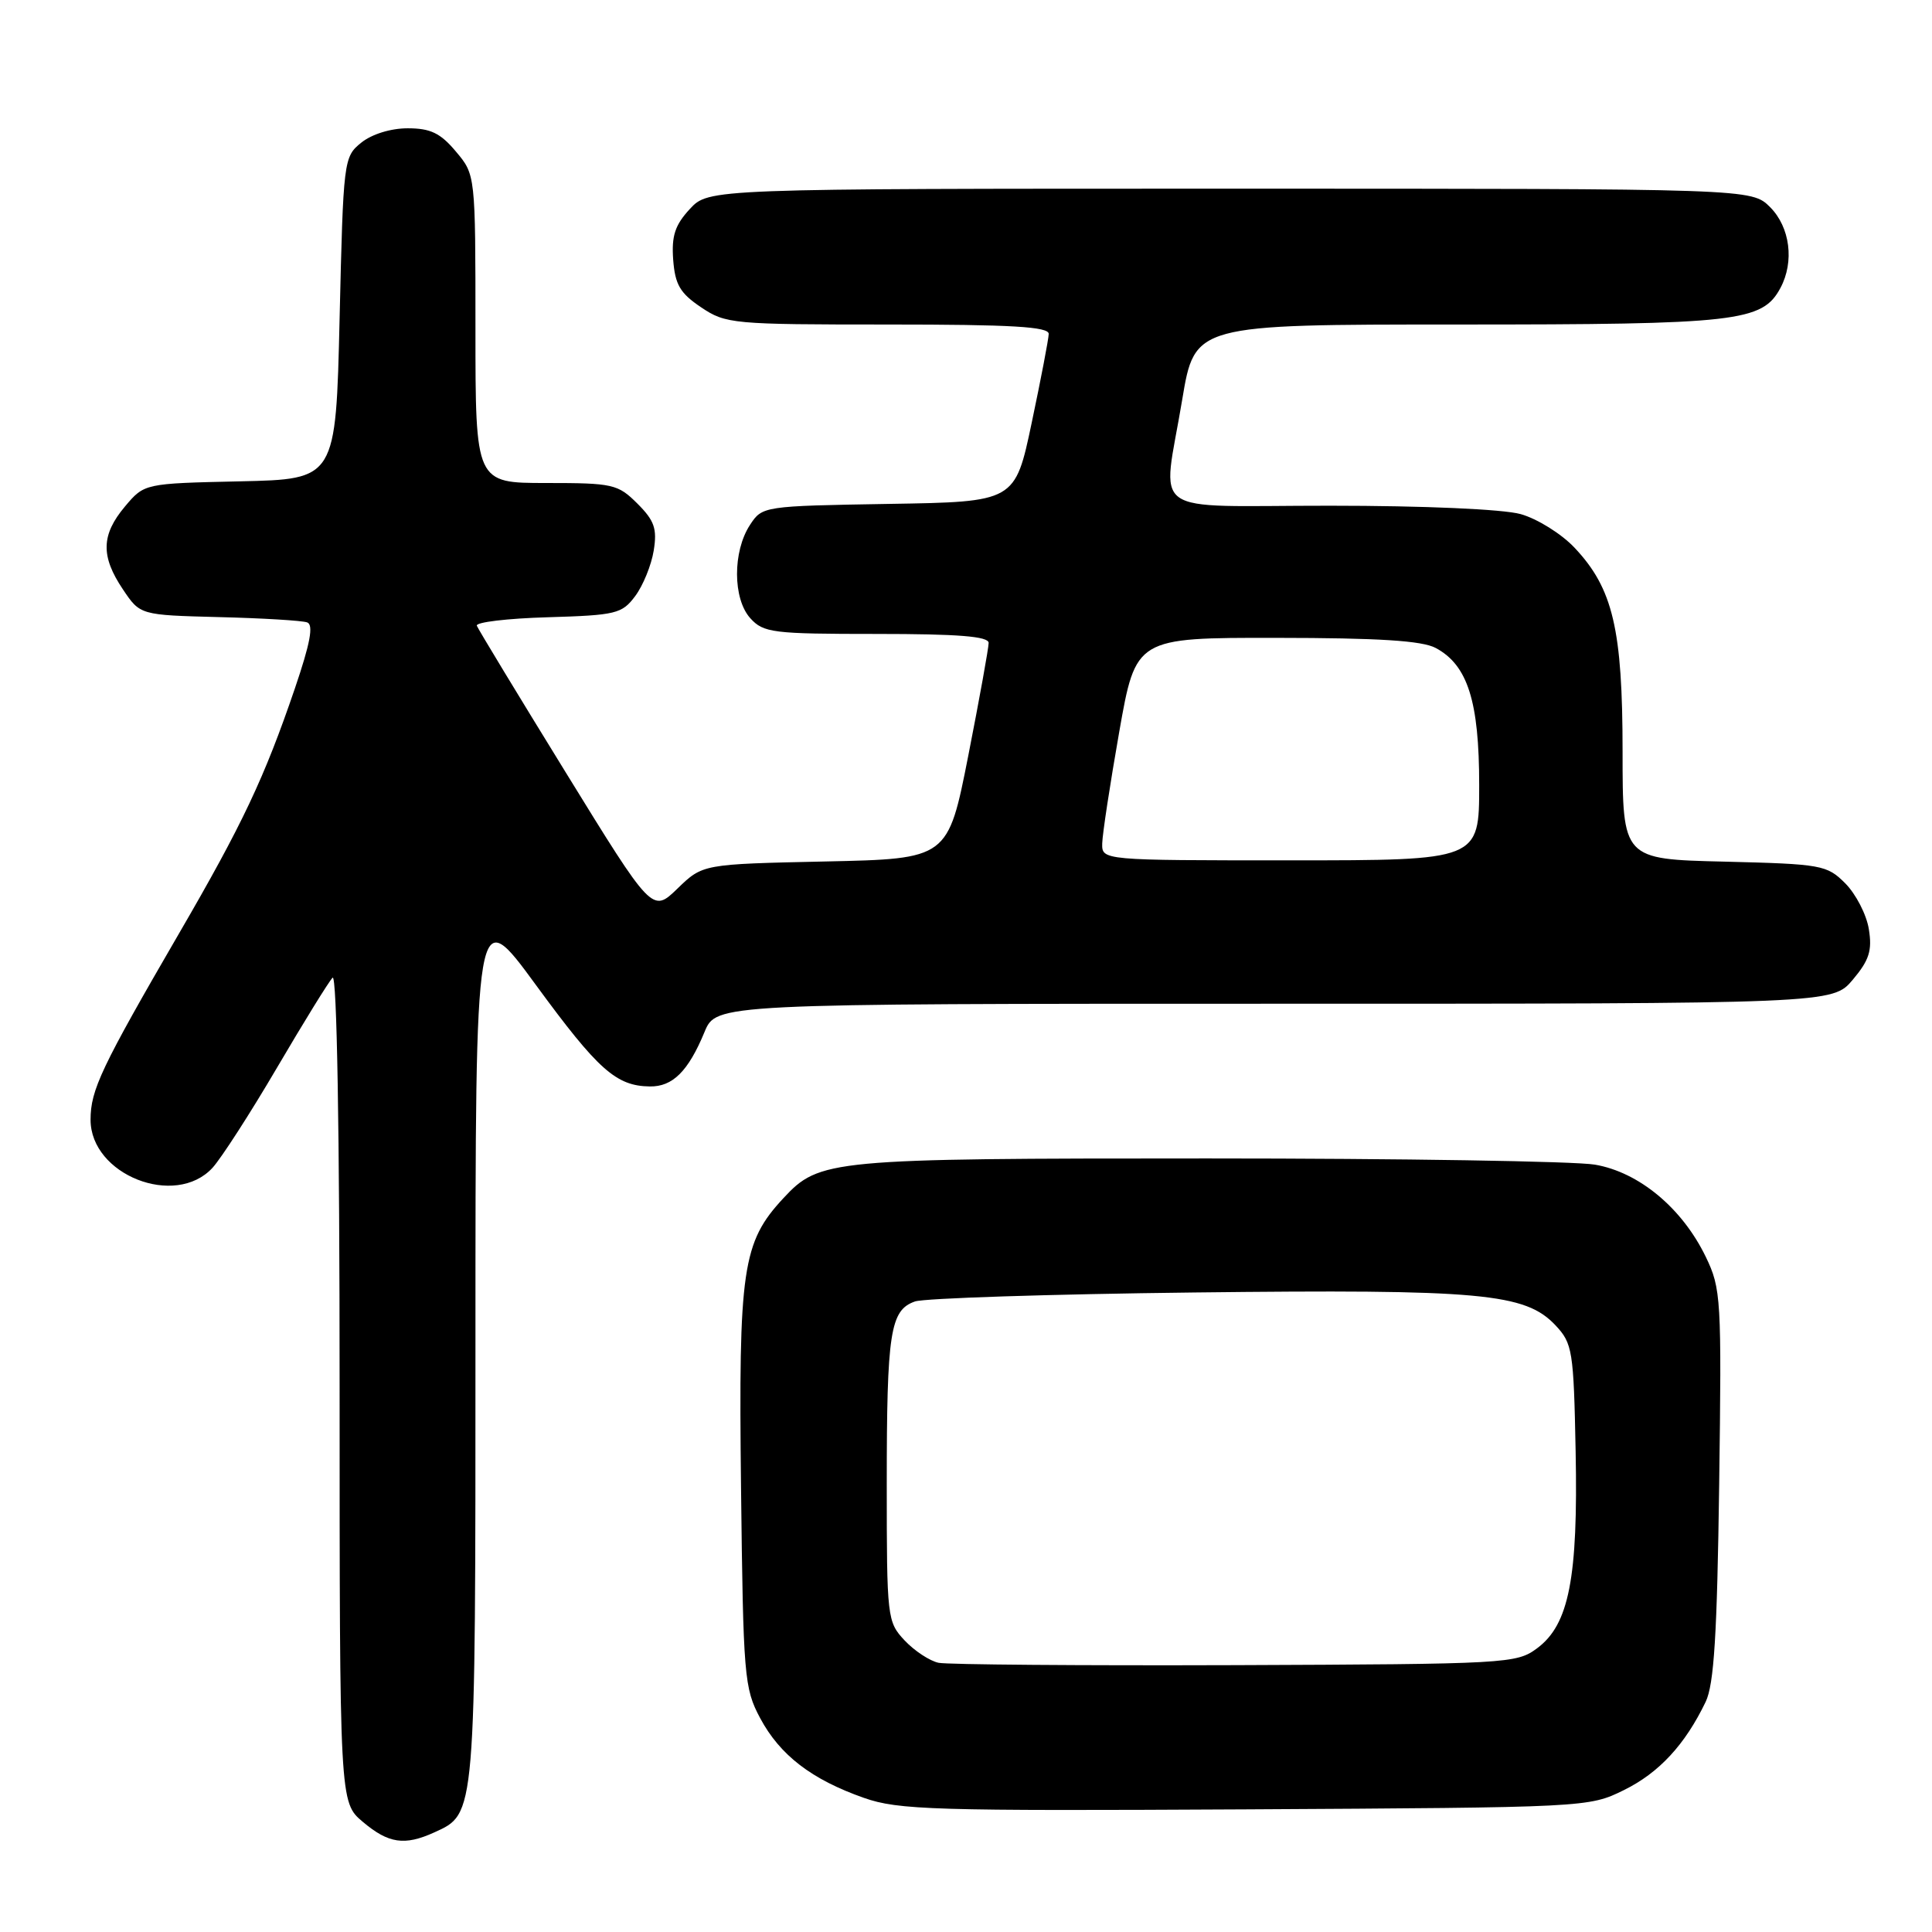 <?xml version="1.0" encoding="UTF-8" standalone="no"?>
<!DOCTYPE svg PUBLIC "-//W3C//DTD SVG 1.1//EN" "http://www.w3.org/Graphics/SVG/1.1/DTD/svg11.dtd" >
<svg xmlns="http://www.w3.org/2000/svg" xmlns:xlink="http://www.w3.org/1999/xlink" version="1.1" viewBox="0 0 256 256">
 <g >
 <path fill="currentColor"
d=" M 57.53 242.81 C 63.07 240.28 63.00 241.05 63.00 177.83 C 63.00 119.57 63.00 119.57 71.00 130.50 C 79.25 141.77 81.64 143.90 86.10 143.96 C 89.13 144.01 91.20 141.95 93.35 136.75 C 94.90 133.00 94.90 133.00 168.86 133.00 C 242.82 133.00 242.82 133.00 245.51 129.81 C 247.69 127.22 248.09 125.94 247.63 123.11 C 247.32 121.18 245.91 118.46 244.51 117.05 C 242.07 114.61 241.39 114.49 228.48 114.17 C 215.00 113.85 215.00 113.85 215.00 99.60 C 215.00 83.37 213.73 77.97 208.63 72.57 C 206.90 70.73 203.68 68.73 201.49 68.12 C 199.15 67.47 188.70 67.01 176.25 67.01 C 151.59 67.00 154.03 68.75 156.65 52.95 C 158.31 43.00 158.31 43.00 193.19 43.00 C 230.26 43.00 233.52 42.63 235.92 38.15 C 237.78 34.67 237.20 30.11 234.55 27.45 C 232.09 25.00 232.09 25.00 163.00 25.00 C 93.90 25.00 93.90 25.00 91.40 27.70 C 89.44 29.82 88.97 31.26 89.20 34.41 C 89.45 37.71 90.11 38.85 92.90 40.72 C 96.17 42.92 97.07 43.00 117.65 43.00 C 134.08 43.00 138.99 43.29 138.96 44.25 C 138.94 44.94 137.93 50.22 136.71 56.00 C 134.50 66.50 134.50 66.50 117.76 66.77 C 101.14 67.05 101.00 67.07 99.38 69.55 C 97.07 73.07 97.09 79.34 99.42 81.92 C 101.17 83.85 102.38 84.00 116.15 84.00 C 126.98 84.00 131.00 84.32 131.00 85.19 C 131.00 85.85 129.79 92.55 128.31 100.09 C 125.61 113.80 125.61 113.80 109.36 114.15 C 93.11 114.50 93.11 114.50 89.77 117.74 C 86.43 120.97 86.43 120.97 74.97 102.36 C 68.66 92.12 63.36 83.37 63.18 82.91 C 63.00 82.45 67.23 81.94 72.57 81.79 C 81.64 81.52 82.42 81.33 84.17 78.98 C 85.21 77.59 86.31 74.88 86.62 72.96 C 87.09 70.06 86.72 68.99 84.46 66.73 C 81.87 64.15 81.23 64.00 72.36 64.00 C 63.00 64.00 63.00 64.00 63.00 43.58 C 63.00 23.15 63.00 23.15 60.41 20.08 C 58.36 17.63 57.04 17.00 54.02 17.00 C 51.77 17.00 49.26 17.78 47.86 18.91 C 45.54 20.78 45.49 21.22 45.00 42.16 C 44.50 63.50 44.50 63.50 31.81 63.78 C 19.13 64.06 19.13 64.06 16.56 67.11 C 13.40 70.87 13.33 73.70 16.29 78.10 C 18.57 81.50 18.57 81.50 29.04 81.77 C 34.79 81.91 40.04 82.23 40.70 82.47 C 41.57 82.78 41.11 85.24 39.08 91.20 C 35.02 103.10 32.13 109.22 23.72 123.69 C 13.42 141.43 12.00 144.42 12.00 148.37 C 12.00 155.67 23.21 160.10 28.15 154.75 C 29.29 153.51 33.14 147.55 36.69 141.50 C 40.24 135.45 43.56 130.07 44.07 129.55 C 44.64 128.97 45.00 149.82 45.00 183.71 C 45.00 238.82 45.00 238.82 48.08 241.41 C 51.48 244.28 53.61 244.59 57.53 242.81 Z  M 215.17 237.20 C 219.83 234.91 223.28 231.18 226.01 225.50 C 227.12 223.19 227.53 216.57 227.80 196.72 C 228.13 172.07 228.06 170.75 226.02 166.53 C 222.89 160.07 217.17 155.32 211.33 154.32 C 208.67 153.87 185.57 153.50 160.00 153.50 C 109.85 153.50 108.59 153.62 103.80 158.77 C 98.36 164.62 97.85 168.14 98.19 197.06 C 98.48 222.17 98.61 223.71 100.73 227.67 C 103.35 232.57 107.54 235.79 114.48 238.23 C 119.04 239.83 123.69 239.97 165.00 239.75 C 210.22 239.50 210.53 239.49 215.17 237.20 Z  M 146.05 111.75 C 146.08 110.51 147.09 103.88 148.30 97.00 C 150.50 84.50 150.50 84.50 169.13 84.52 C 182.68 84.53 188.43 84.89 190.24 85.86 C 194.48 88.13 196.00 92.93 196.00 104.03 C 196.00 114.00 196.00 114.00 171.00 114.00 C 146.00 114.00 146.00 114.00 146.05 111.75 Z  M 124.37 220.33 C 123.21 220.09 121.18 218.76 119.87 217.37 C 117.56 214.90 117.50 214.42 117.50 196.67 C 117.50 176.50 117.95 173.60 121.24 172.45 C 122.48 172.02 139.14 171.48 158.26 171.26 C 196.33 170.82 202.10 171.35 206.12 175.62 C 208.36 178.01 208.52 178.96 208.78 192.33 C 209.11 209.09 207.90 215.27 203.68 218.40 C 200.94 220.44 199.76 220.50 163.68 220.64 C 143.23 220.71 125.54 220.57 124.37 220.33 Z "/>
</g>
</svg>